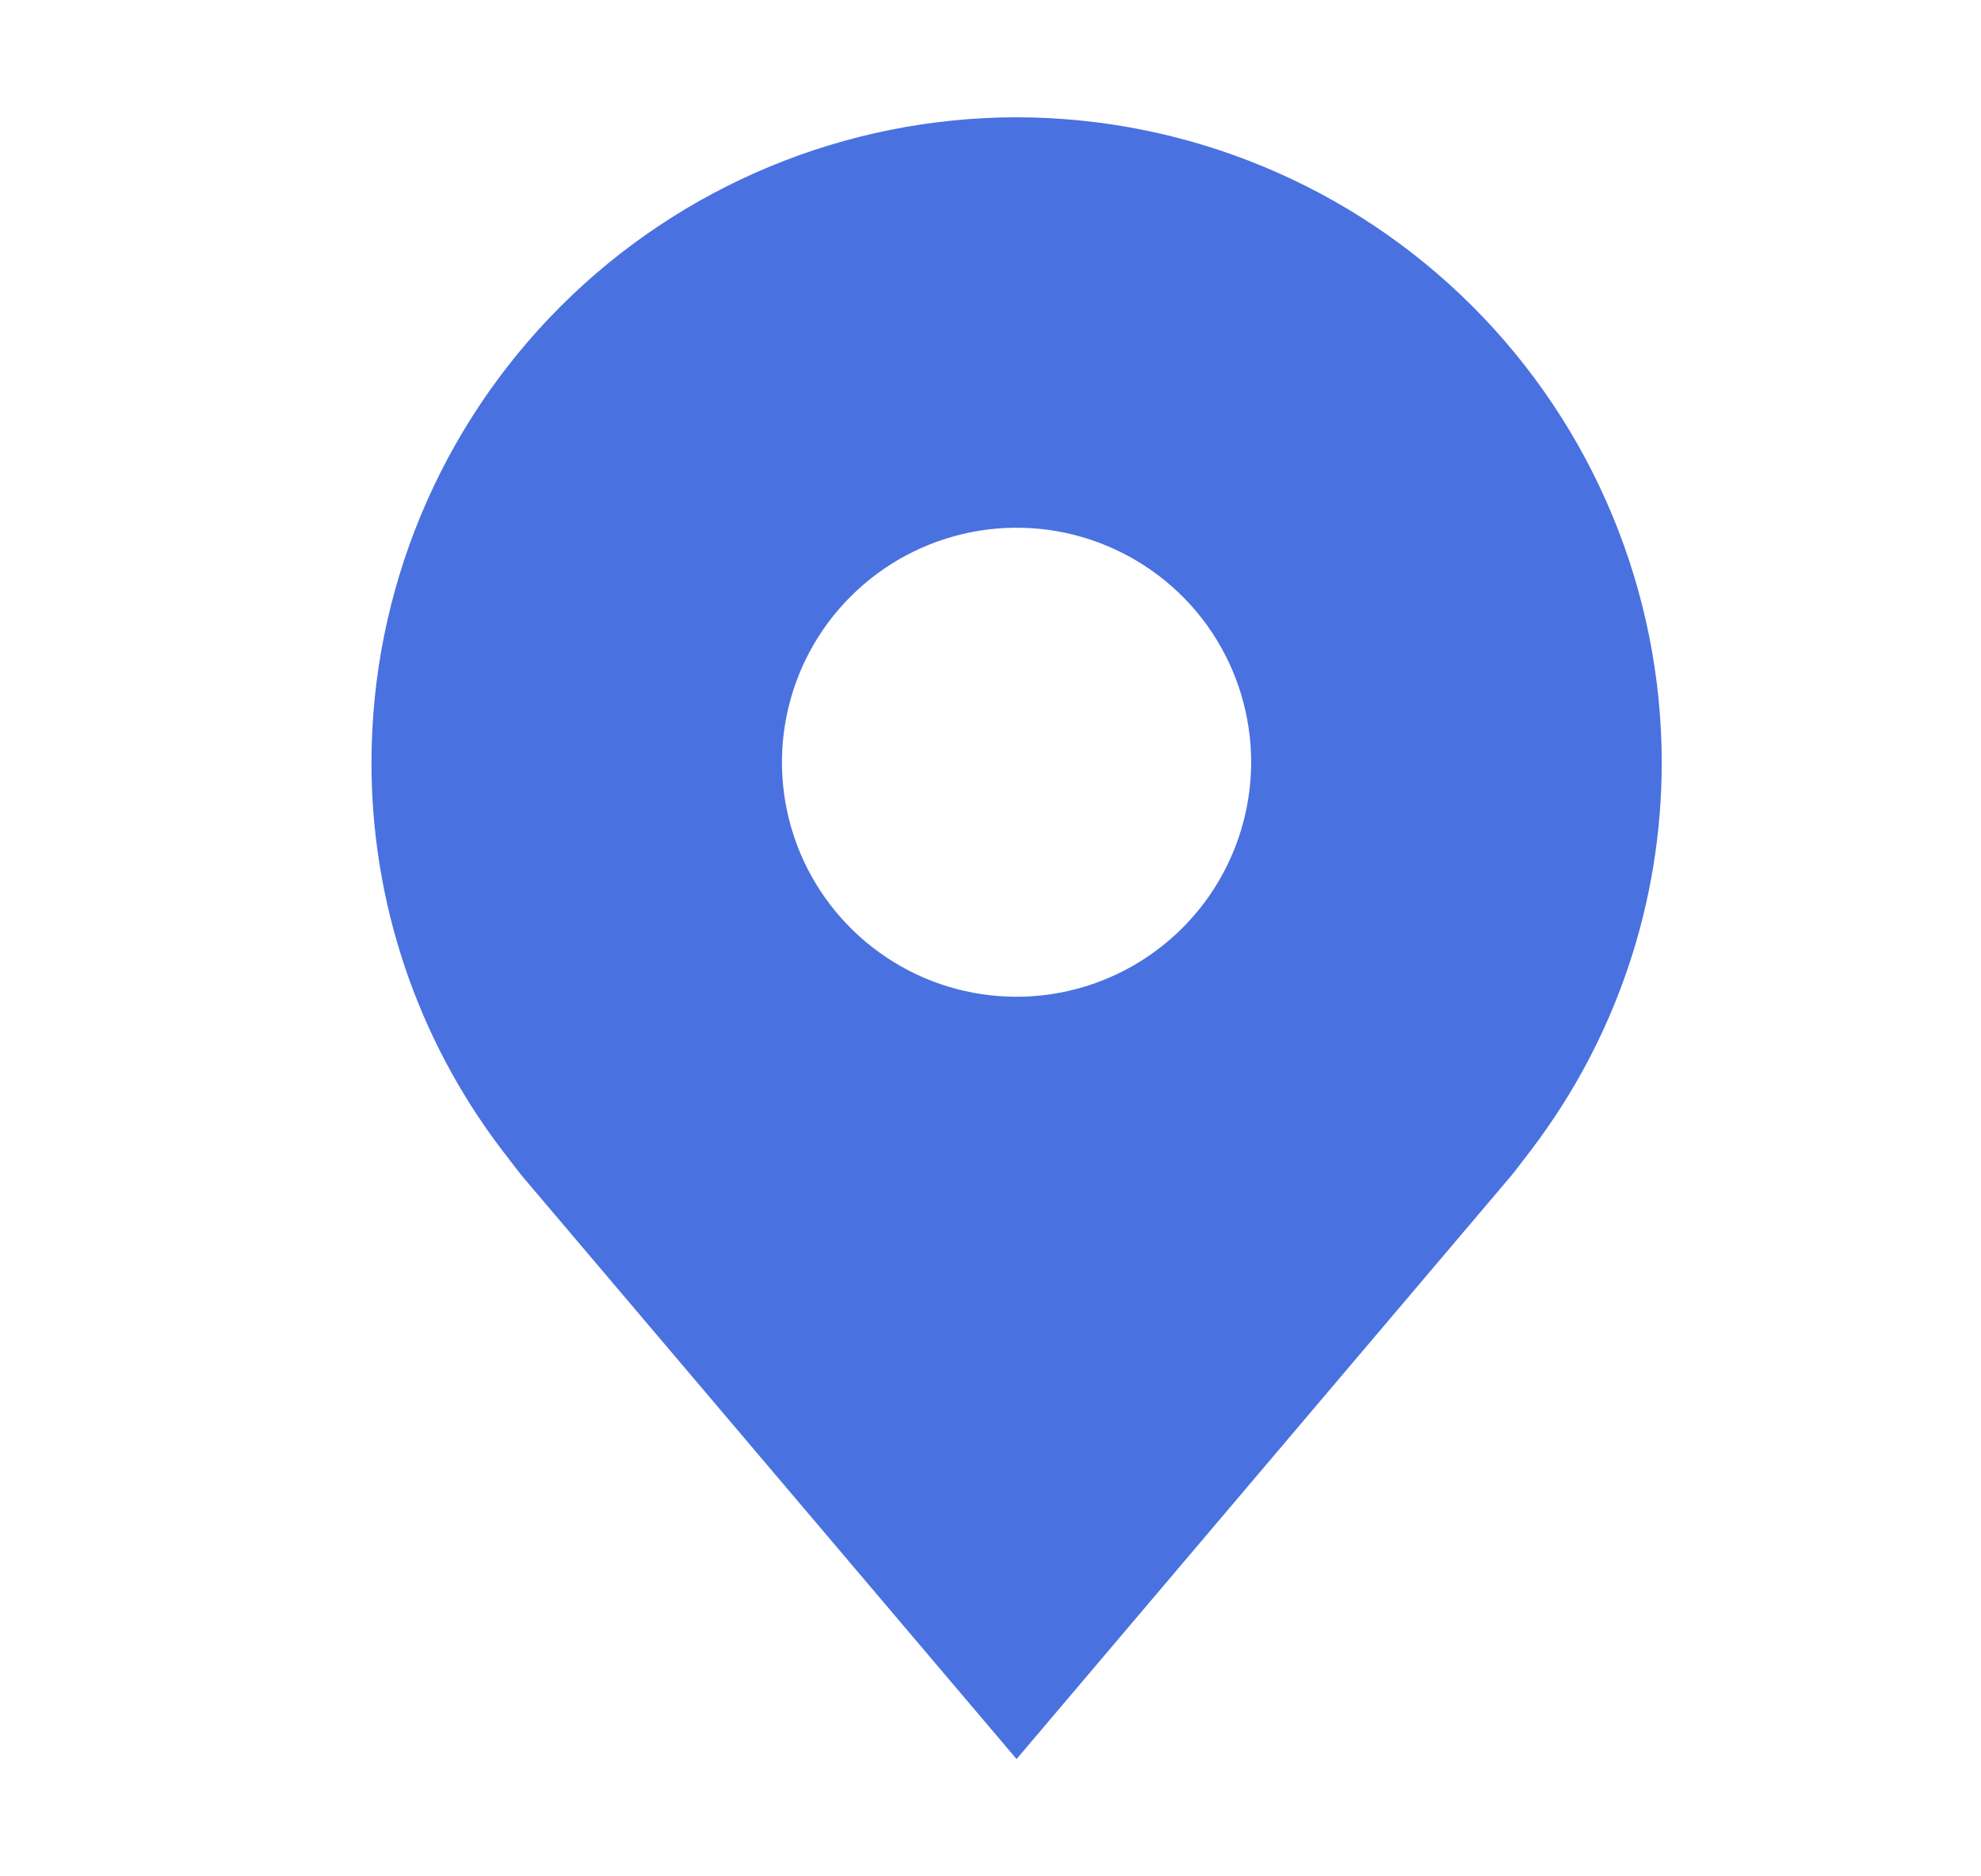 <svg xmlns="http://www.w3.org/2000/svg" width="19" height="18" viewBox="0 0 19 18" fill="none">
  <path d="M9.75 1.125C8.11 1.127 6.537 1.779 5.377 2.939C4.217 4.099 3.564 5.672 3.563 7.312C3.561 8.653 3.998 9.957 4.809 11.025C4.809 11.025 4.978 11.247 5.005 11.279L9.75 16.875L14.497 11.276C14.522 11.247 14.691 11.025 14.691 11.025L14.692 11.023C15.502 9.956 15.939 8.652 15.938 7.312C15.936 5.672 15.283 4.099 14.123 2.939C12.963 1.779 11.39 1.127 9.75 1.125ZM9.75 9.562C9.305 9.562 8.87 9.431 8.5 9.183C8.13 8.936 7.842 8.585 7.671 8.174C7.501 7.762 7.456 7.31 7.543 6.874C7.63 6.437 7.844 6.036 8.159 5.722C8.474 5.407 8.875 5.193 9.311 5.106C9.748 5.019 10.2 5.063 10.611 5.234C11.022 5.404 11.374 5.692 11.621 6.062C11.868 6.432 12 6.867 12 7.312C11.999 7.909 11.762 8.481 11.34 8.903C10.918 9.324 10.347 9.562 9.75 9.562Z" fill="#1D4ED8" fill-opacity="0.8"/>
</svg>
